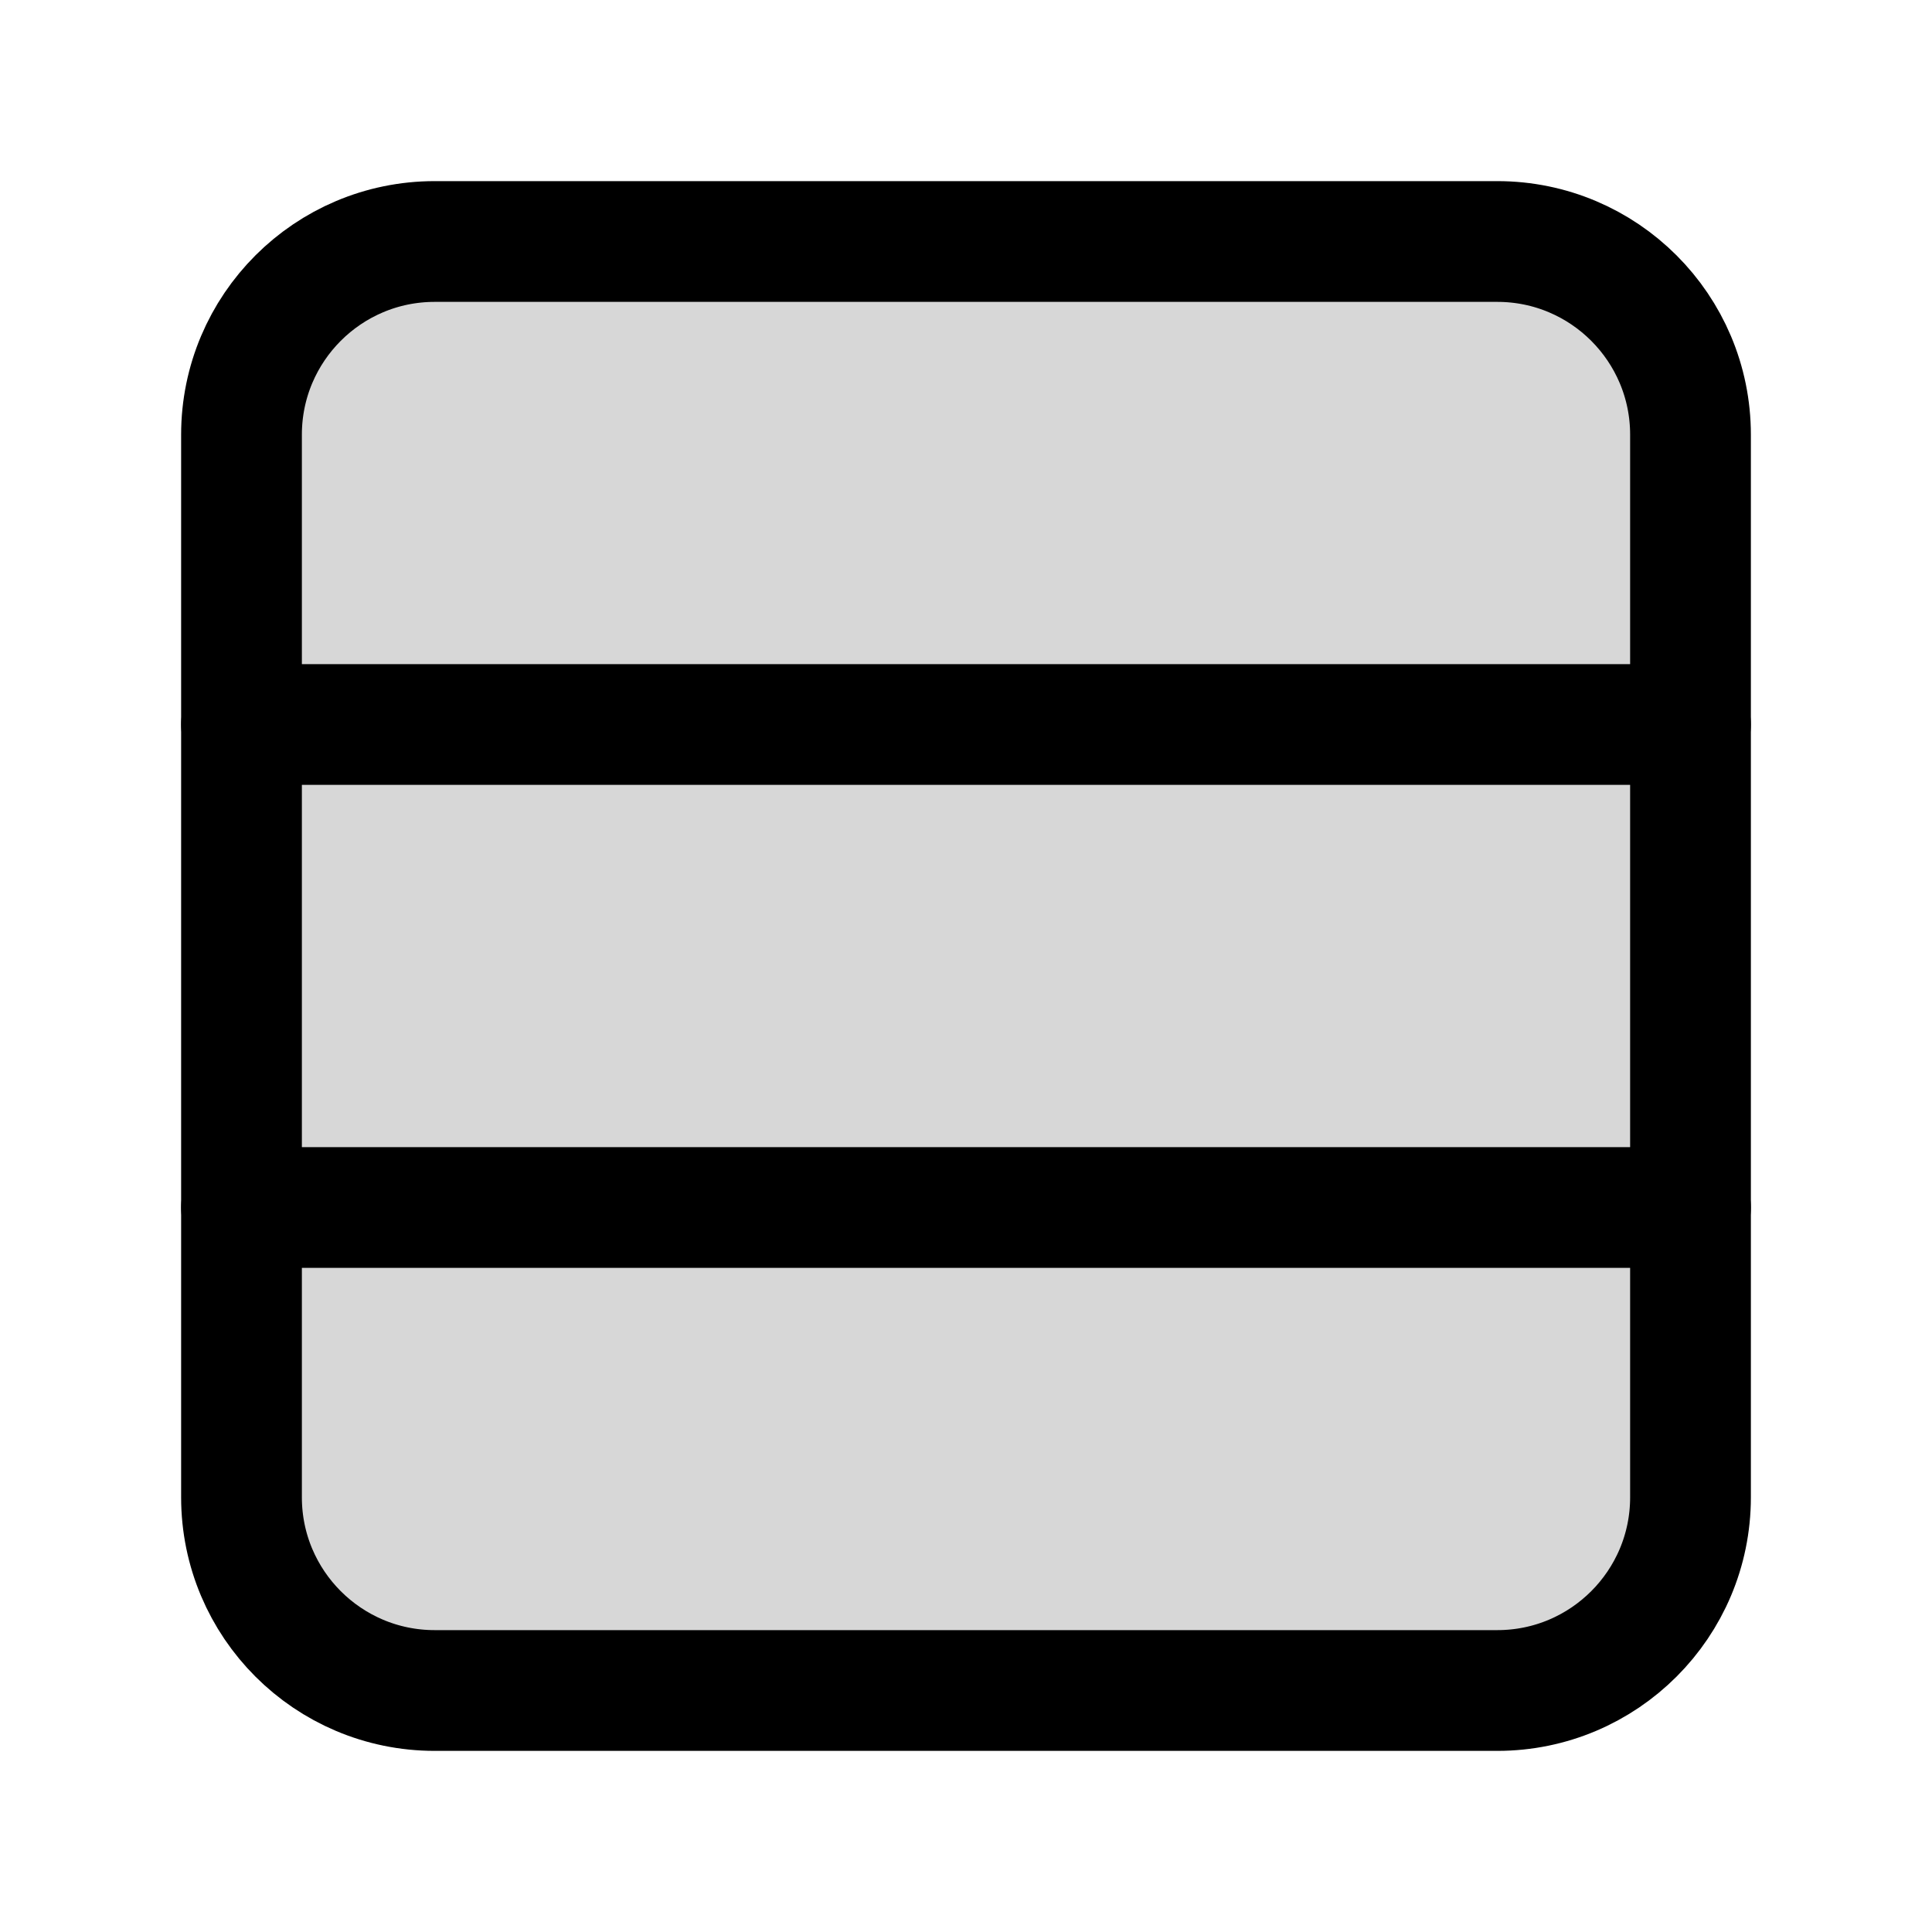 <svg width="24" height="24" viewBox="0 0 24 24" fill="none" xmlns="http://www.w3.org/2000/svg">
<path d="M18.6 3H5.4C4.075 3 3 4.075 3 5.4V18.6C3 19.925 4.075 21 5.4 21H18.6C19.925 21 21 19.925 21 18.6V5.4C21 4.075 19.925 3 18.6 3Z" fill="black" fill-opacity="0.16" stroke="black" stroke-width="1.5" stroke-miterlimit="10"/>
<path d="M3 15H21" stroke="black" stroke-width="1.5" stroke-miterlimit="10" stroke-linecap="round"/>
<path d="M3 9H21" stroke="black" stroke-width="1.5" stroke-miterlimit="10" stroke-linecap="round"/>
</svg>
